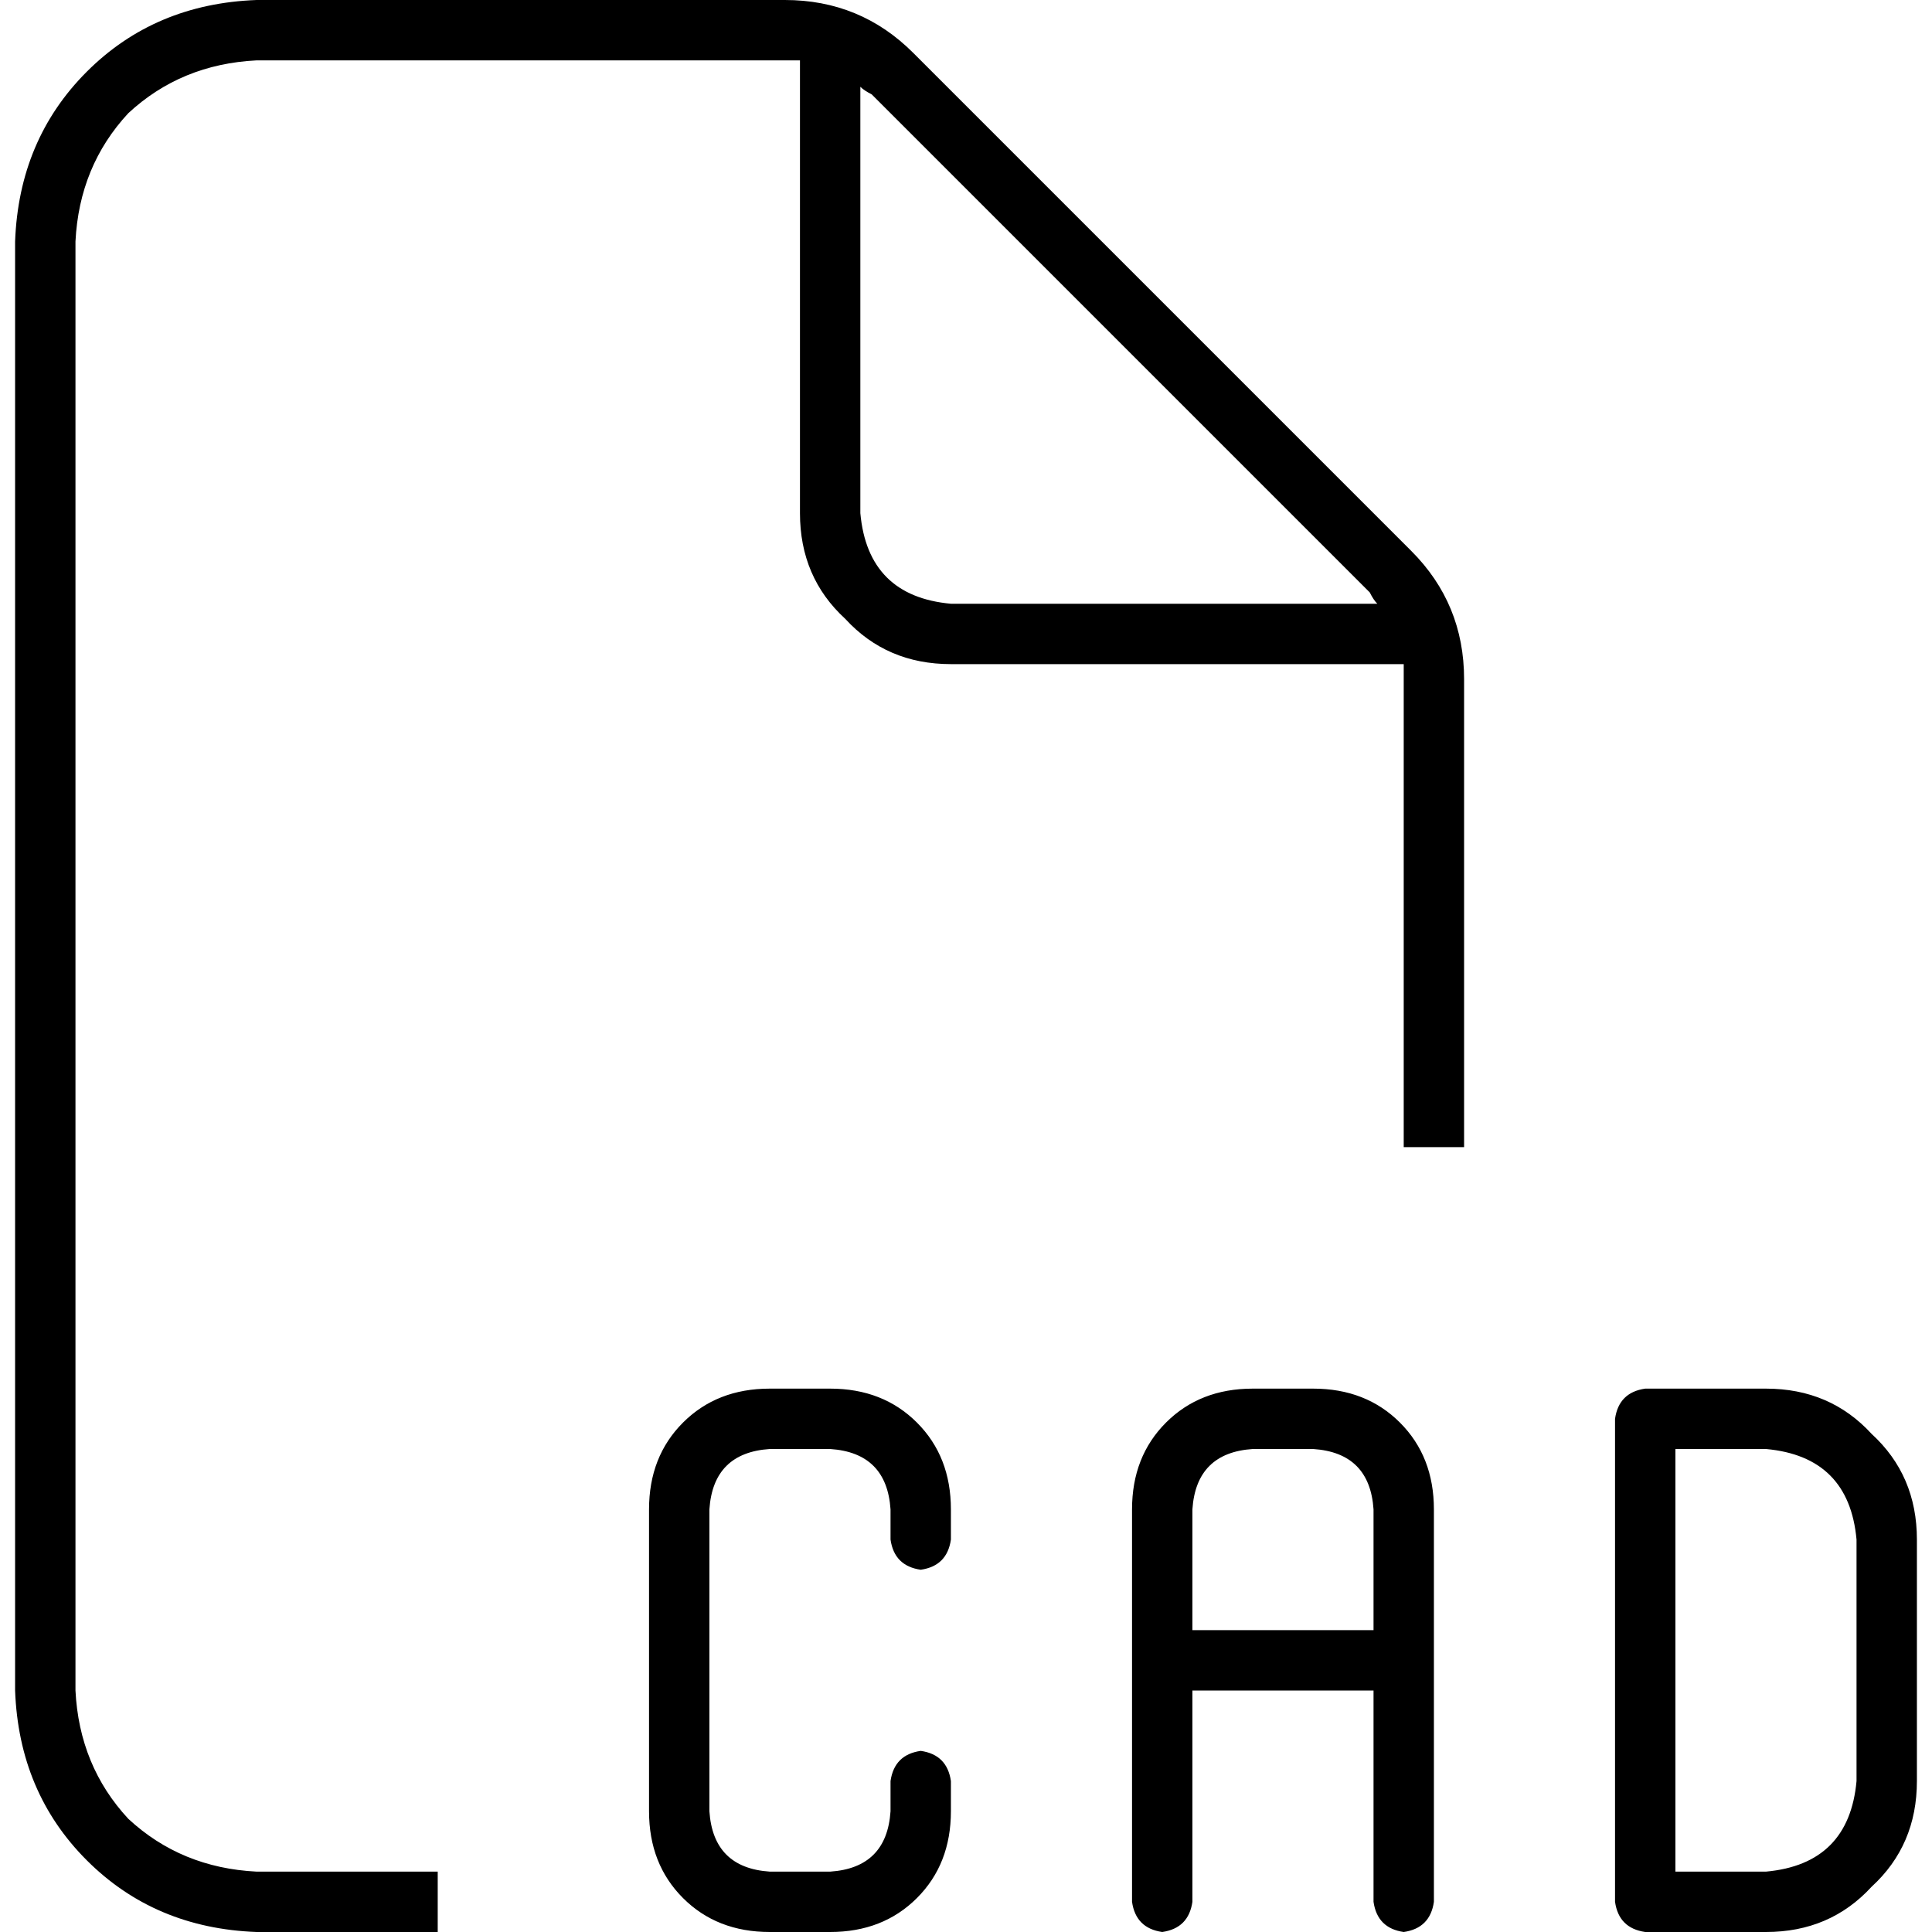 <svg xmlns="http://www.w3.org/2000/svg" viewBox="0 0 512 512">
  <path d="M 68 496 L 116 496 L 68 496 L 116 496 L 116 512 L 116 512 L 68 512 L 68 512 Q 41 511 23 493 Q 5 475 4 448 L 4 64 L 4 64 Q 5 37 23 19 Q 41 1 68 0 L 208 0 L 208 0 Q 228 0 242 14 L 374 146 L 374 146 Q 388 160 388 180 L 388 304 L 388 304 L 372 304 L 372 304 L 372 180 L 372 180 Q 372 178 372 176 Q 372 176 372 176 L 252 176 L 252 176 Q 235 176 224 164 Q 212 153 212 136 L 212 16 L 212 16 Q 210 16 208 16 L 68 16 L 68 16 Q 48 17 34 30 Q 21 44 20 64 L 20 448 L 20 448 Q 21 468 34 482 Q 48 495 68 496 L 68 496 Z M 365 160 Q 364 159 363 157 L 231 25 L 231 25 Q 229 24 228 23 L 228 136 L 228 136 Q 230 158 252 160 L 365 160 L 365 160 Z M 204 368 L 220 368 L 204 368 L 220 368 Q 234 368 243 377 Q 252 386 252 400 L 252 408 L 252 408 Q 251 415 244 416 Q 237 415 236 408 L 236 400 L 236 400 Q 235 385 220 384 L 204 384 L 204 384 Q 189 385 188 400 L 188 480 L 188 480 Q 189 495 204 496 L 220 496 L 220 496 Q 235 495 236 480 L 236 472 L 236 472 Q 237 465 244 464 Q 251 465 252 472 L 252 480 L 252 480 Q 252 494 243 503 Q 234 512 220 512 L 204 512 L 204 512 Q 190 512 181 503 Q 172 494 172 480 L 172 400 L 172 400 Q 172 386 181 377 Q 190 368 204 368 L 204 368 Z M 332 368 L 348 368 L 332 368 L 348 368 Q 362 368 371 377 Q 380 386 380 400 L 380 440 L 380 440 L 380 504 L 380 504 Q 379 511 372 512 Q 365 511 364 504 L 364 448 L 364 448 L 316 448 L 316 448 L 316 504 L 316 504 Q 315 511 308 512 Q 301 511 300 504 L 300 440 L 300 440 L 300 400 L 300 400 Q 300 386 309 377 Q 318 368 332 368 L 332 368 Z M 364 432 L 364 400 L 364 432 L 364 400 Q 363 385 348 384 L 332 384 L 332 384 Q 317 385 316 400 L 316 432 L 316 432 L 364 432 L 364 432 Z M 428 376 Q 429 369 436 368 L 468 368 L 468 368 Q 485 368 496 380 Q 508 391 508 408 L 508 472 L 508 472 Q 508 489 496 500 Q 485 512 468 512 L 436 512 L 436 512 Q 429 511 428 504 L 428 376 L 428 376 Z M 444 496 L 468 496 L 444 496 L 468 496 Q 490 494 492 472 L 492 408 L 492 408 Q 490 386 468 384 L 444 384 L 444 384 L 444 496 L 444 496 Z" />
</svg>